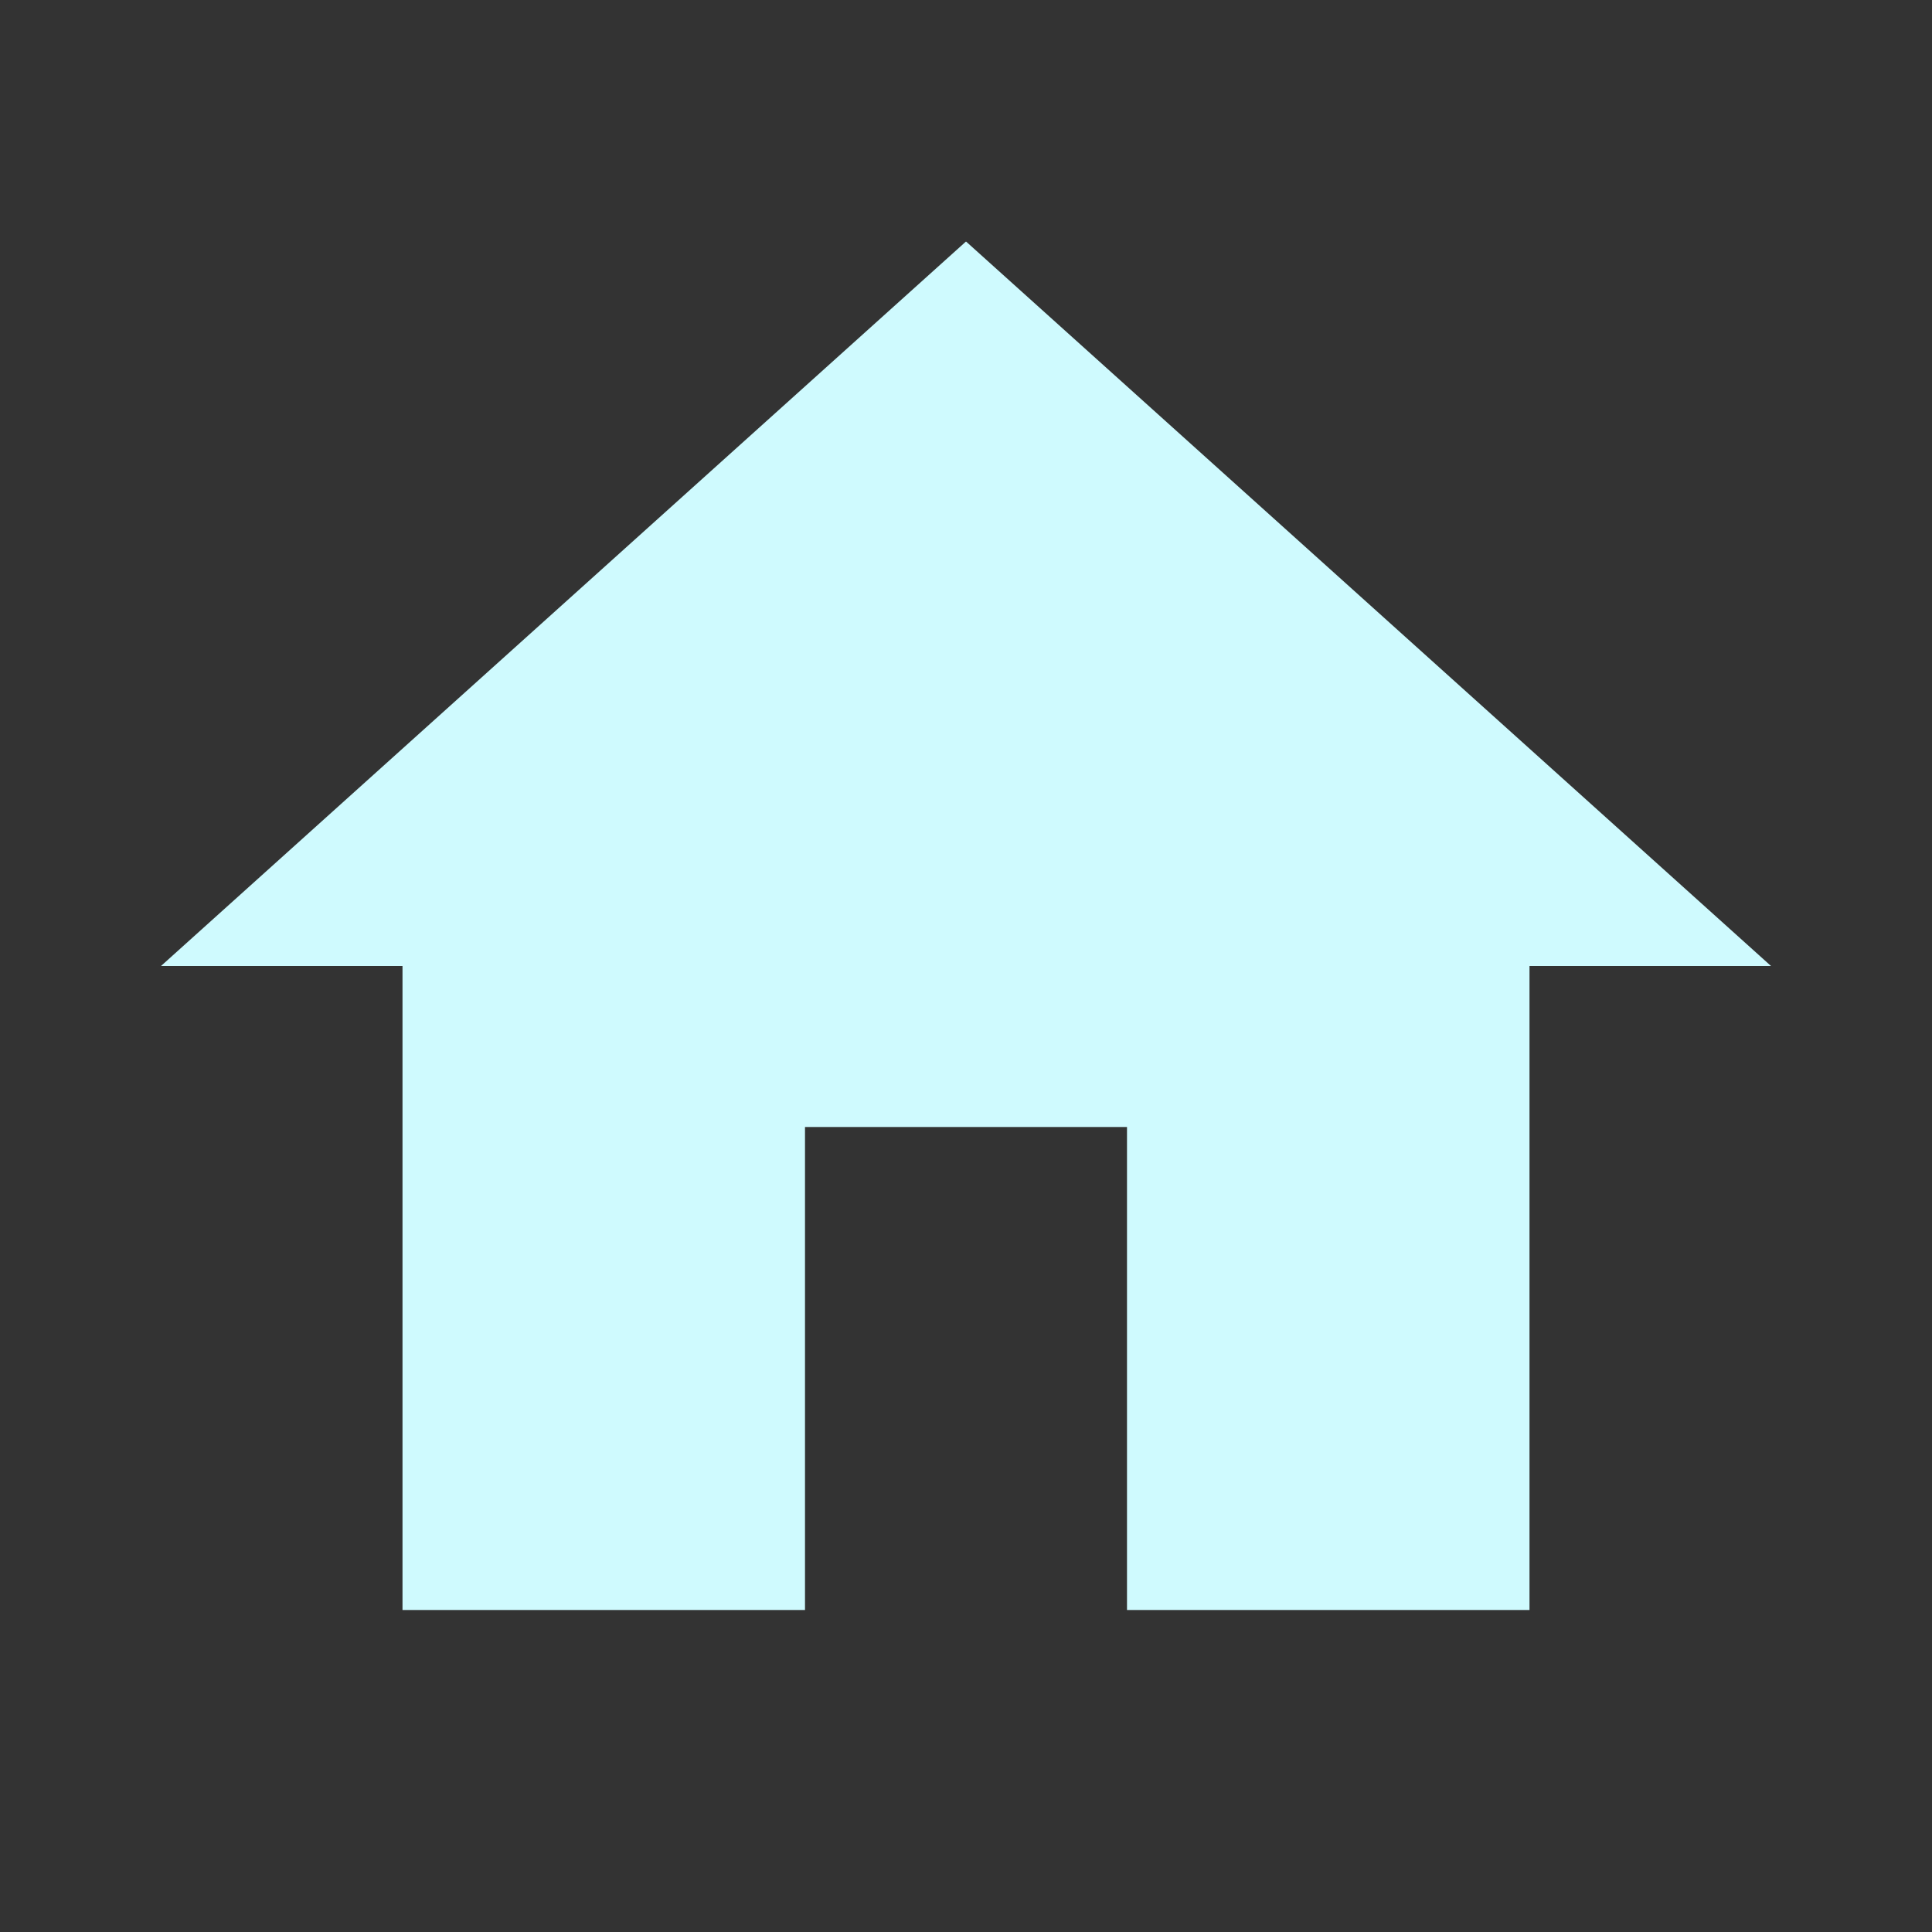 <svg xmlns="http://www.w3.org/2000/svg" viewBox="0 0 24 24" fill="#cffafe"><rect x="0" y="0" width="24" height="24" fill="#333333" stroke="none"/><path d="M10,20V14H14V20H19V12H22L12,3L2,12H5V20H10Z" /></svg>